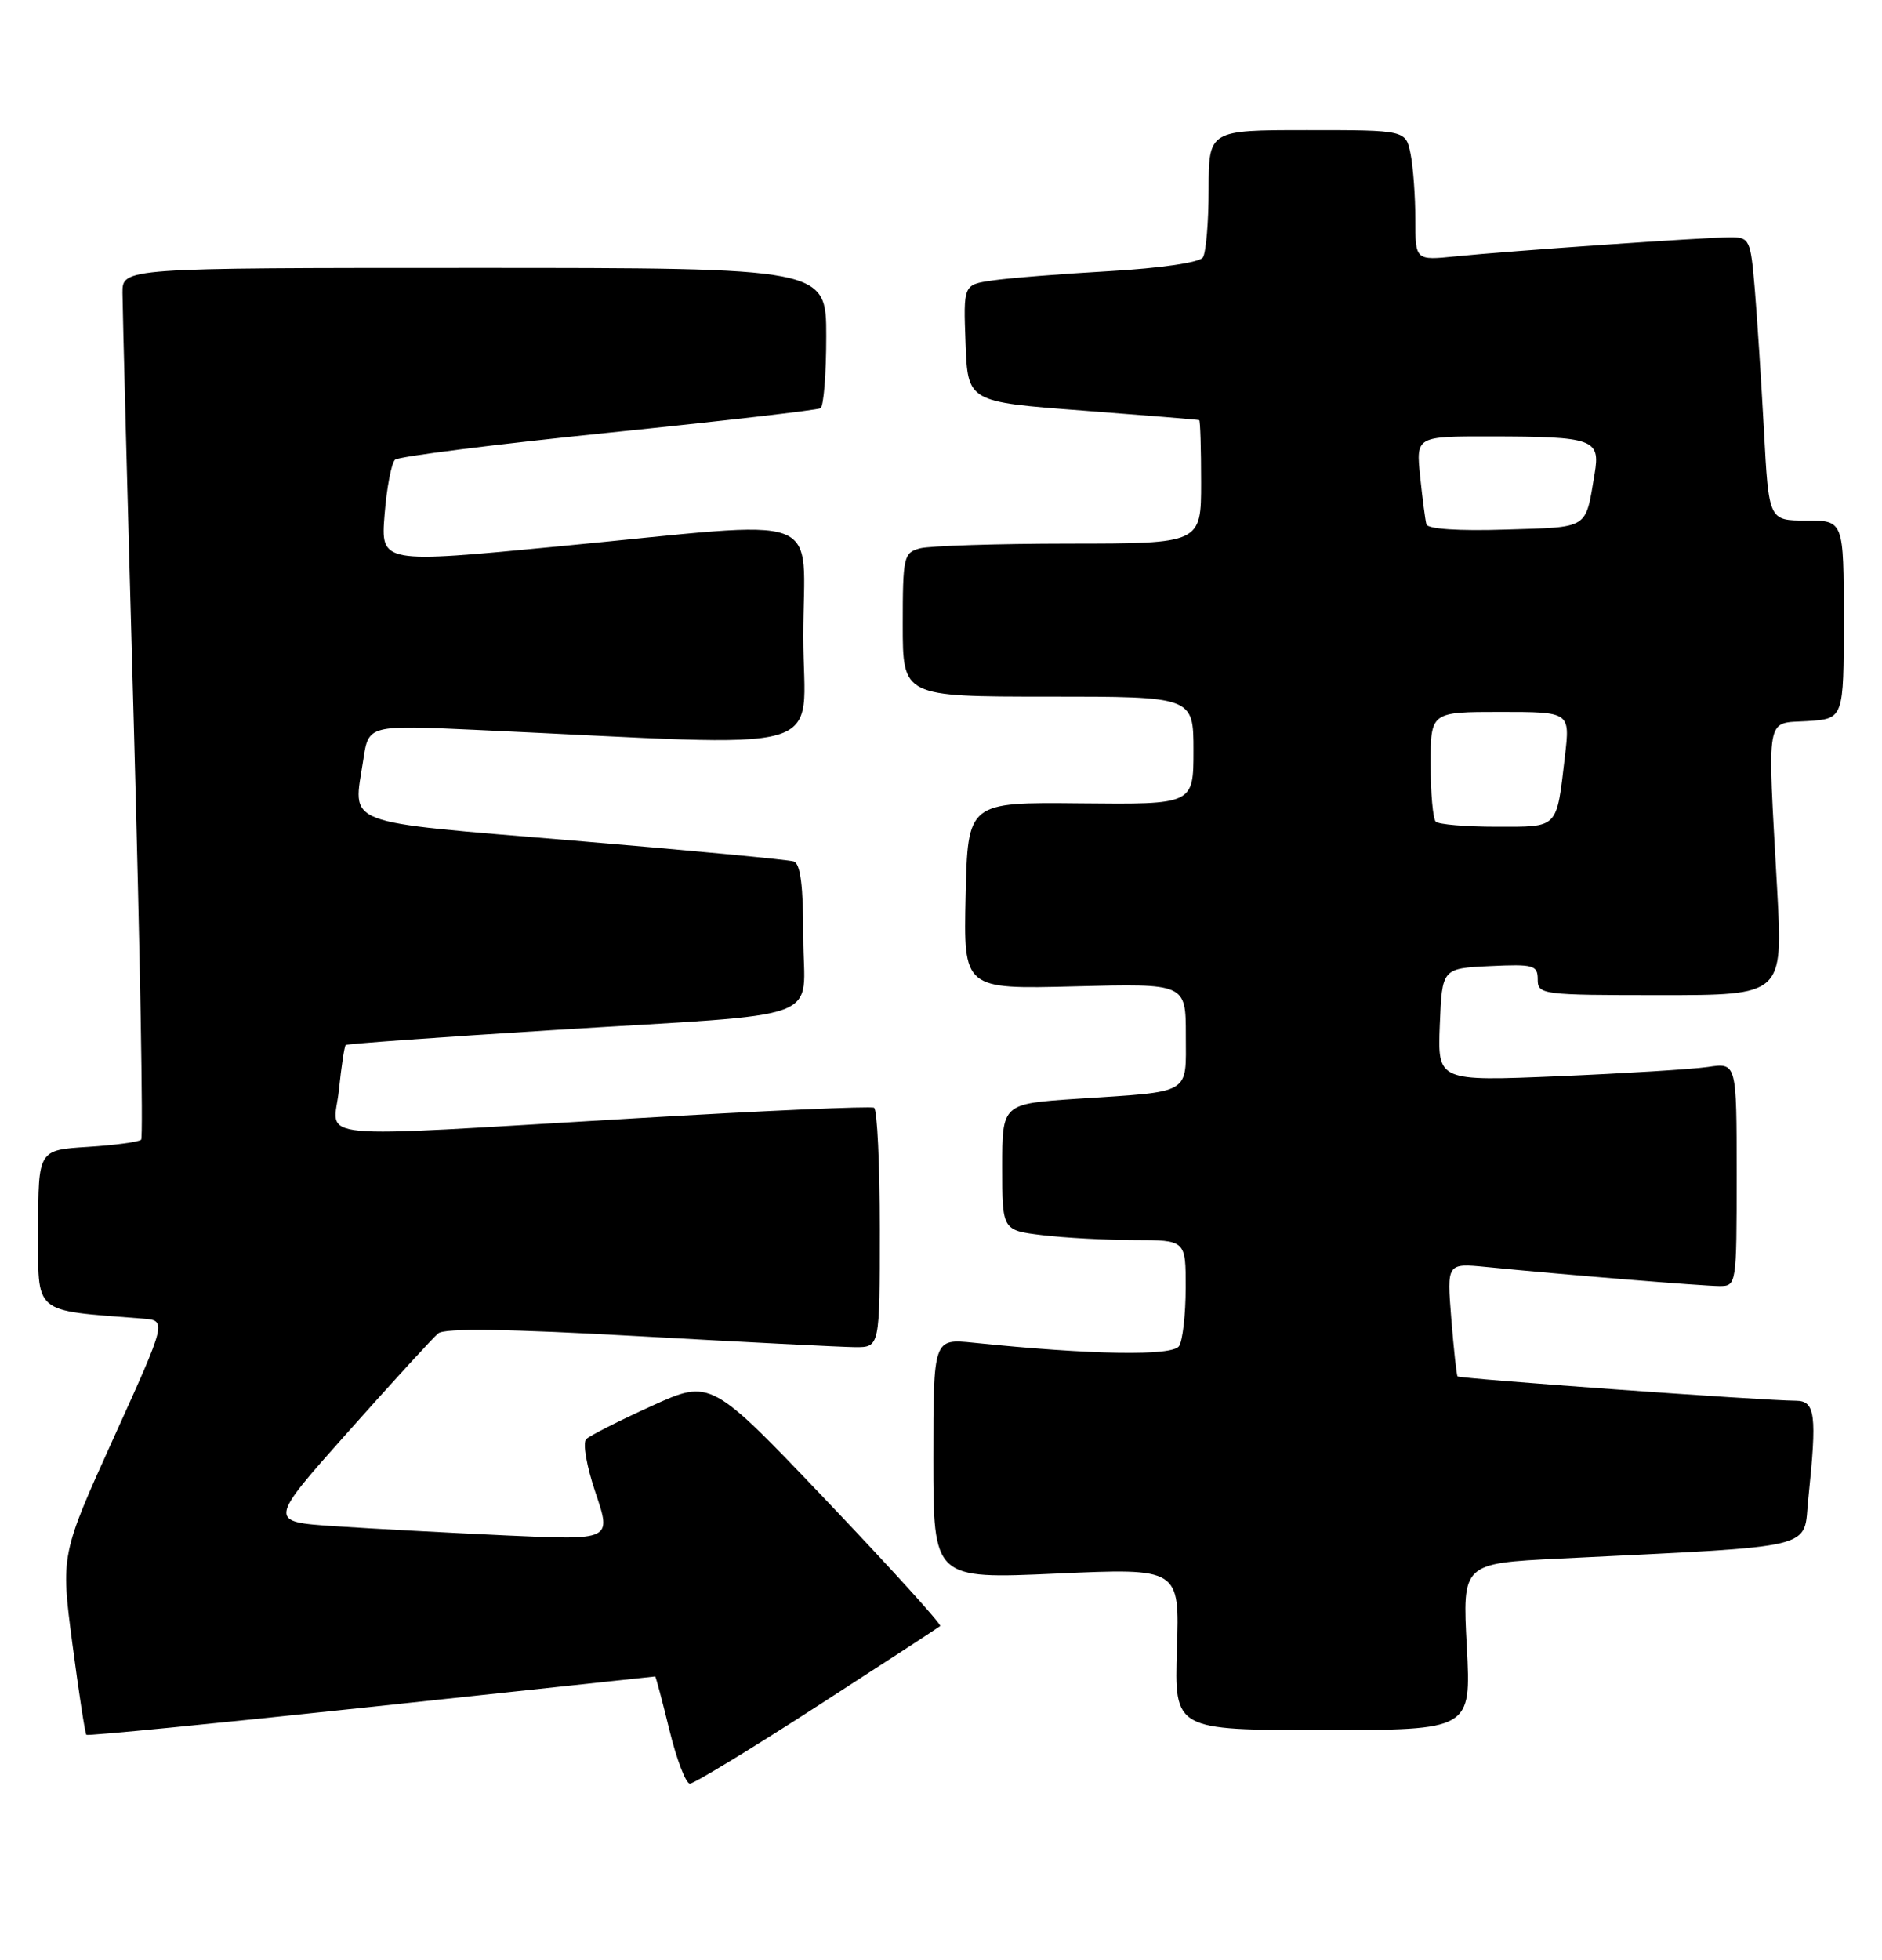 <?xml version="1.0" encoding="UTF-8" standalone="no"?>
<!DOCTYPE svg PUBLIC "-//W3C//DTD SVG 1.1//EN" "http://www.w3.org/Graphics/SVG/1.1/DTD/svg11.dtd" >
<svg xmlns="http://www.w3.org/2000/svg" xmlns:xlink="http://www.w3.org/1999/xlink" version="1.1" viewBox="0 0 246 256">
 <g >
 <path fill="currentColor"
d=" M 106.82 222.88 C 115.45 217.31 122.68 212.60 122.89 212.41 C 123.11 212.21 116.45 204.87 108.10 196.10 C 92.91 180.15 92.91 180.15 85.21 183.65 C 80.97 185.57 77.11 187.53 76.63 187.99 C 76.14 188.47 76.67 191.54 77.85 195.02 C 79.94 201.20 79.94 201.20 66.22 200.58 C 58.67 200.23 48.57 199.69 43.77 199.37 C 35.04 198.79 35.04 198.79 45.54 187.00 C 51.32 180.51 56.60 174.74 57.28 174.18 C 58.13 173.47 66.37 173.59 83.51 174.55 C 97.25 175.32 109.96 175.96 111.75 175.98 C 115.00 176.00 115.00 176.00 115.00 160.56 C 115.00 152.07 114.66 144.93 114.25 144.71 C 113.84 144.48 99.78 145.10 83.00 146.09 C 39.26 148.66 43.61 149.07 44.30 142.39 C 44.62 139.31 45.02 136.66 45.19 136.51 C 45.36 136.36 57.42 135.49 72.00 134.58 C 109.00 132.27 105.00 133.75 105.00 122.42 C 105.00 115.72 104.63 112.82 103.75 112.53 C 103.06 112.30 90.13 111.08 75.01 109.81 C 44.17 107.22 46.17 107.99 47.49 99.23 C 48.17 94.70 48.17 94.70 62.33 95.35 C 110.03 97.54 105.00 98.98 105.00 83.16 C 105.00 66.53 108.81 67.94 73.13 71.36 C 49.76 73.61 49.76 73.61 50.27 67.21 C 50.55 63.69 51.17 60.47 51.64 60.05 C 52.11 59.63 64.65 58.05 79.50 56.53 C 94.35 55.01 106.84 53.57 107.25 53.33 C 107.66 53.08 108.00 48.86 108.00 43.94 C 108.00 35.00 108.00 35.00 62.00 35.00 C 16.00 35.00 16.00 35.00 16.01 38.25 C 16.01 40.04 16.68 65.54 17.50 94.93 C 18.31 124.31 18.74 148.59 18.45 148.88 C 18.16 149.17 15.02 149.60 11.46 149.82 C 5.00 150.23 5.00 150.23 5.00 160.54 C 5.00 171.87 4.09 171.10 18.65 172.25 C 21.81 172.50 21.81 172.50 14.87 187.80 C 7.94 203.10 7.94 203.10 9.46 214.71 C 10.30 221.10 11.12 226.46 11.29 226.62 C 11.46 226.79 28.22 225.14 48.55 222.97 C 68.87 220.79 85.56 219.00 85.64 219.00 C 85.72 219.00 86.56 222.15 87.50 226.00 C 88.44 229.85 89.65 233.00 90.18 233.00 C 90.71 233.00 98.20 228.45 106.82 222.88 Z  M 191.73 215.12 C 191.15 204.23 191.15 204.23 203.83 203.60 C 238.31 201.89 235.66 202.53 236.37 195.75 C 237.51 184.80 237.29 183.00 234.75 182.98 C 230.43 182.96 190.77 180.10 190.52 179.80 C 190.39 179.64 190.02 176.24 189.70 172.25 C 189.12 165.00 189.12 165.00 194.31 165.51 C 204.38 166.51 222.53 167.99 224.75 168.00 C 226.98 168.00 227.00 167.87 227.00 153.41 C 227.00 138.82 227.00 138.82 223.25 139.38 C 221.19 139.68 212.39 140.22 203.70 140.59 C 187.91 141.25 187.91 141.25 188.20 133.87 C 188.50 126.50 188.50 126.50 194.75 126.20 C 200.48 125.93 201.00 126.08 201.00 127.95 C 201.00 129.93 201.54 130.00 217.03 130.00 C 233.05 130.00 233.05 130.00 232.30 116.25 C 231.01 92.85 230.71 94.55 236.25 94.20 C 241.00 93.89 241.00 93.89 241.00 80.95 C 241.00 68.00 241.00 68.00 236.10 68.00 C 231.20 68.00 231.20 68.00 230.57 56.25 C 230.22 49.79 229.68 41.46 229.37 37.75 C 228.82 31.26 228.70 31.00 226.15 31.00 C 222.83 31.01 197.28 32.78 190.25 33.49 C 185.00 34.02 185.00 34.02 185.00 28.63 C 185.00 25.67 184.72 21.84 184.38 20.12 C 183.75 17.00 183.75 17.00 170.88 17.00 C 158.00 17.00 158.00 17.00 157.98 24.75 C 157.98 29.01 157.64 33.01 157.23 33.63 C 156.80 34.29 151.75 35.03 145.00 35.42 C 138.68 35.78 131.79 36.33 129.71 36.64 C 125.92 37.19 125.92 37.19 126.21 44.84 C 126.50 52.50 126.50 52.50 141.50 53.63 C 149.75 54.26 156.61 54.82 156.75 54.88 C 156.89 54.95 157.00 58.60 157.00 63.00 C 157.00 71.00 157.00 71.00 139.75 71.01 C 130.26 71.02 121.49 71.30 120.25 71.63 C 118.12 72.20 118.00 72.73 118.00 81.62 C 118.00 91.00 118.00 91.00 137.00 91.00 C 156.00 91.00 156.00 91.00 156.00 98.05 C 156.00 105.09 156.00 105.09 141.25 104.94 C 126.50 104.79 126.50 104.79 126.22 117.01 C 125.94 129.22 125.94 129.22 140.47 128.85 C 155.00 128.47 155.00 128.47 155.00 135.22 C 155.00 143.09 155.93 142.55 140.75 143.54 C 131.00 144.19 131.00 144.19 131.00 152.45 C 131.00 160.72 131.00 160.72 136.25 161.35 C 139.14 161.70 144.54 161.99 148.25 161.99 C 155.00 162.00 155.00 162.00 154.98 168.25 C 154.98 171.69 154.59 175.10 154.12 175.84 C 153.28 177.16 142.70 176.99 127.25 175.40 C 122.00 174.86 122.00 174.86 122.00 190.57 C 122.00 206.28 122.00 206.28 138.09 205.56 C 154.19 204.84 154.19 204.84 153.84 215.42 C 153.50 226.00 153.50 226.00 172.90 226.00 C 192.30 226.00 192.30 226.00 191.73 215.12 Z  M 187.67 107.33 C 187.30 106.97 187.00 103.59 187.00 99.83 C 187.00 93.00 187.00 93.00 196.12 93.00 C 205.23 93.00 205.23 93.00 204.56 98.75 C 203.43 108.38 203.80 108.00 195.60 108.00 C 191.60 108.00 188.03 107.70 187.67 107.33 Z  M 186.45 68.50 C 186.30 67.95 185.93 65.14 185.63 62.25 C 185.09 57.00 185.09 57.00 194.80 57.01 C 208.31 57.03 209.20 57.35 208.44 61.87 C 207.20 69.24 207.83 68.84 196.82 69.18 C 190.68 69.38 186.63 69.11 186.45 68.50 Z "/>
</g>
</svg>